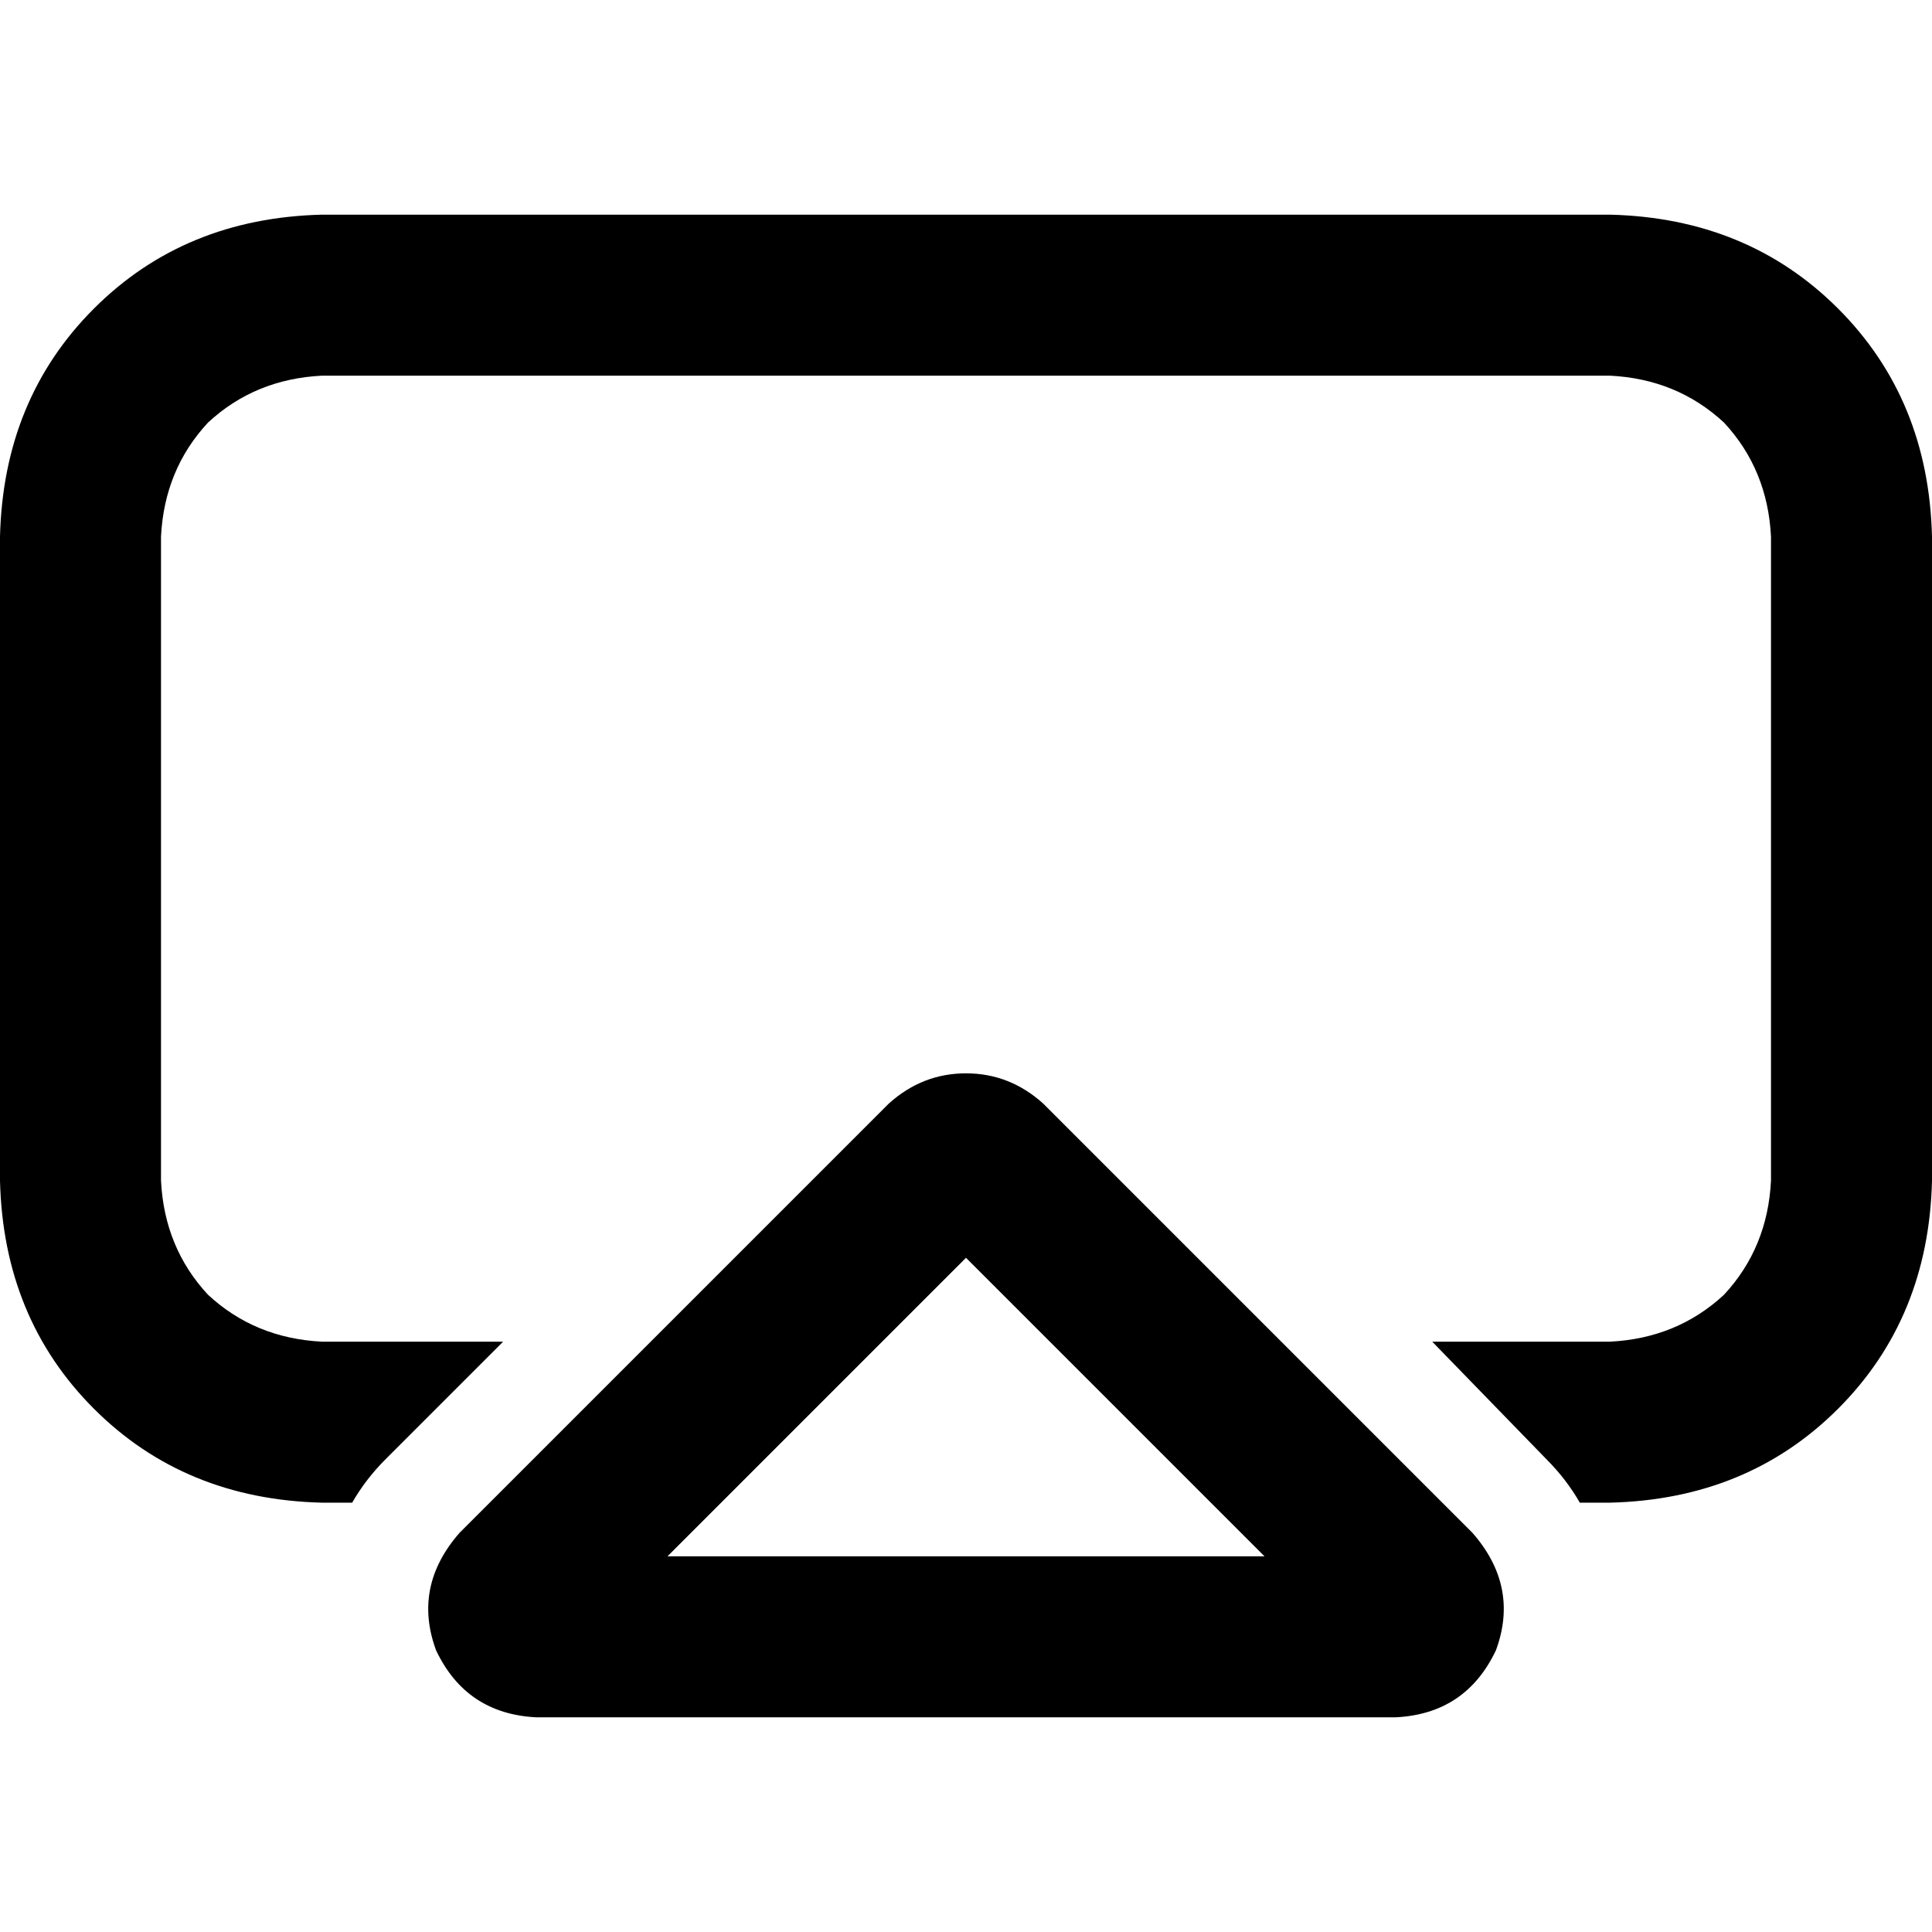 <svg xmlns="http://www.w3.org/2000/svg" viewBox="0 0 512 512">
  <path d="M 426.667 99.556 L 85.333 99.556 L 426.667 99.556 L 85.333 99.556 Q 67.556 100.444 55.111 112 Q 43.556 124.444 42.667 142.222 L 42.667 312.889 L 42.667 312.889 Q 43.556 330.667 55.111 343.111 Q 67.556 354.667 85.333 355.556 L 133.333 355.556 L 133.333 355.556 L 102.222 386.667 L 102.222 386.667 Q 96.889 392 93.333 398.222 L 85.333 398.222 L 85.333 398.222 Q 48.889 397.333 24.889 373.333 Q 0.889 349.333 0 312.889 L 0 142.222 L 0 142.222 Q 0.889 105.778 24.889 81.778 Q 48.889 57.778 85.333 56.889 L 426.667 56.889 L 426.667 56.889 Q 463.111 57.778 487.111 81.778 Q 511.111 105.778 512 142.222 L 512 312.889 L 512 312.889 Q 511.111 349.333 487.111 373.333 Q 463.111 397.333 426.667 398.222 L 418.667 398.222 L 418.667 398.222 Q 415.111 392 409.778 386.667 L 379.556 355.556 L 379.556 355.556 L 426.667 355.556 L 426.667 355.556 Q 444.444 354.667 456.889 343.111 Q 468.444 330.667 469.333 312.889 L 469.333 142.222 L 469.333 142.222 Q 468.444 124.444 456.889 112 Q 444.444 100.444 426.667 99.556 L 426.667 99.556 Z M 176.889 412.444 L 335.111 412.444 L 176.889 412.444 L 335.111 412.444 L 256 333.333 L 256 333.333 L 176.889 412.444 L 176.889 412.444 Z M 276.444 292.444 L 390.222 406.222 L 276.444 292.444 L 390.222 406.222 Q 402.667 420.444 396.444 437.333 Q 388.444 454.222 369.778 455.111 L 142.222 455.111 L 142.222 455.111 Q 123.556 454.222 115.556 437.333 Q 109.333 420.444 121.778 406.222 L 235.556 292.444 L 235.556 292.444 Q 244.444 284.444 256 284.444 Q 267.556 284.444 276.444 292.444 L 276.444 292.444 Z" />
</svg>